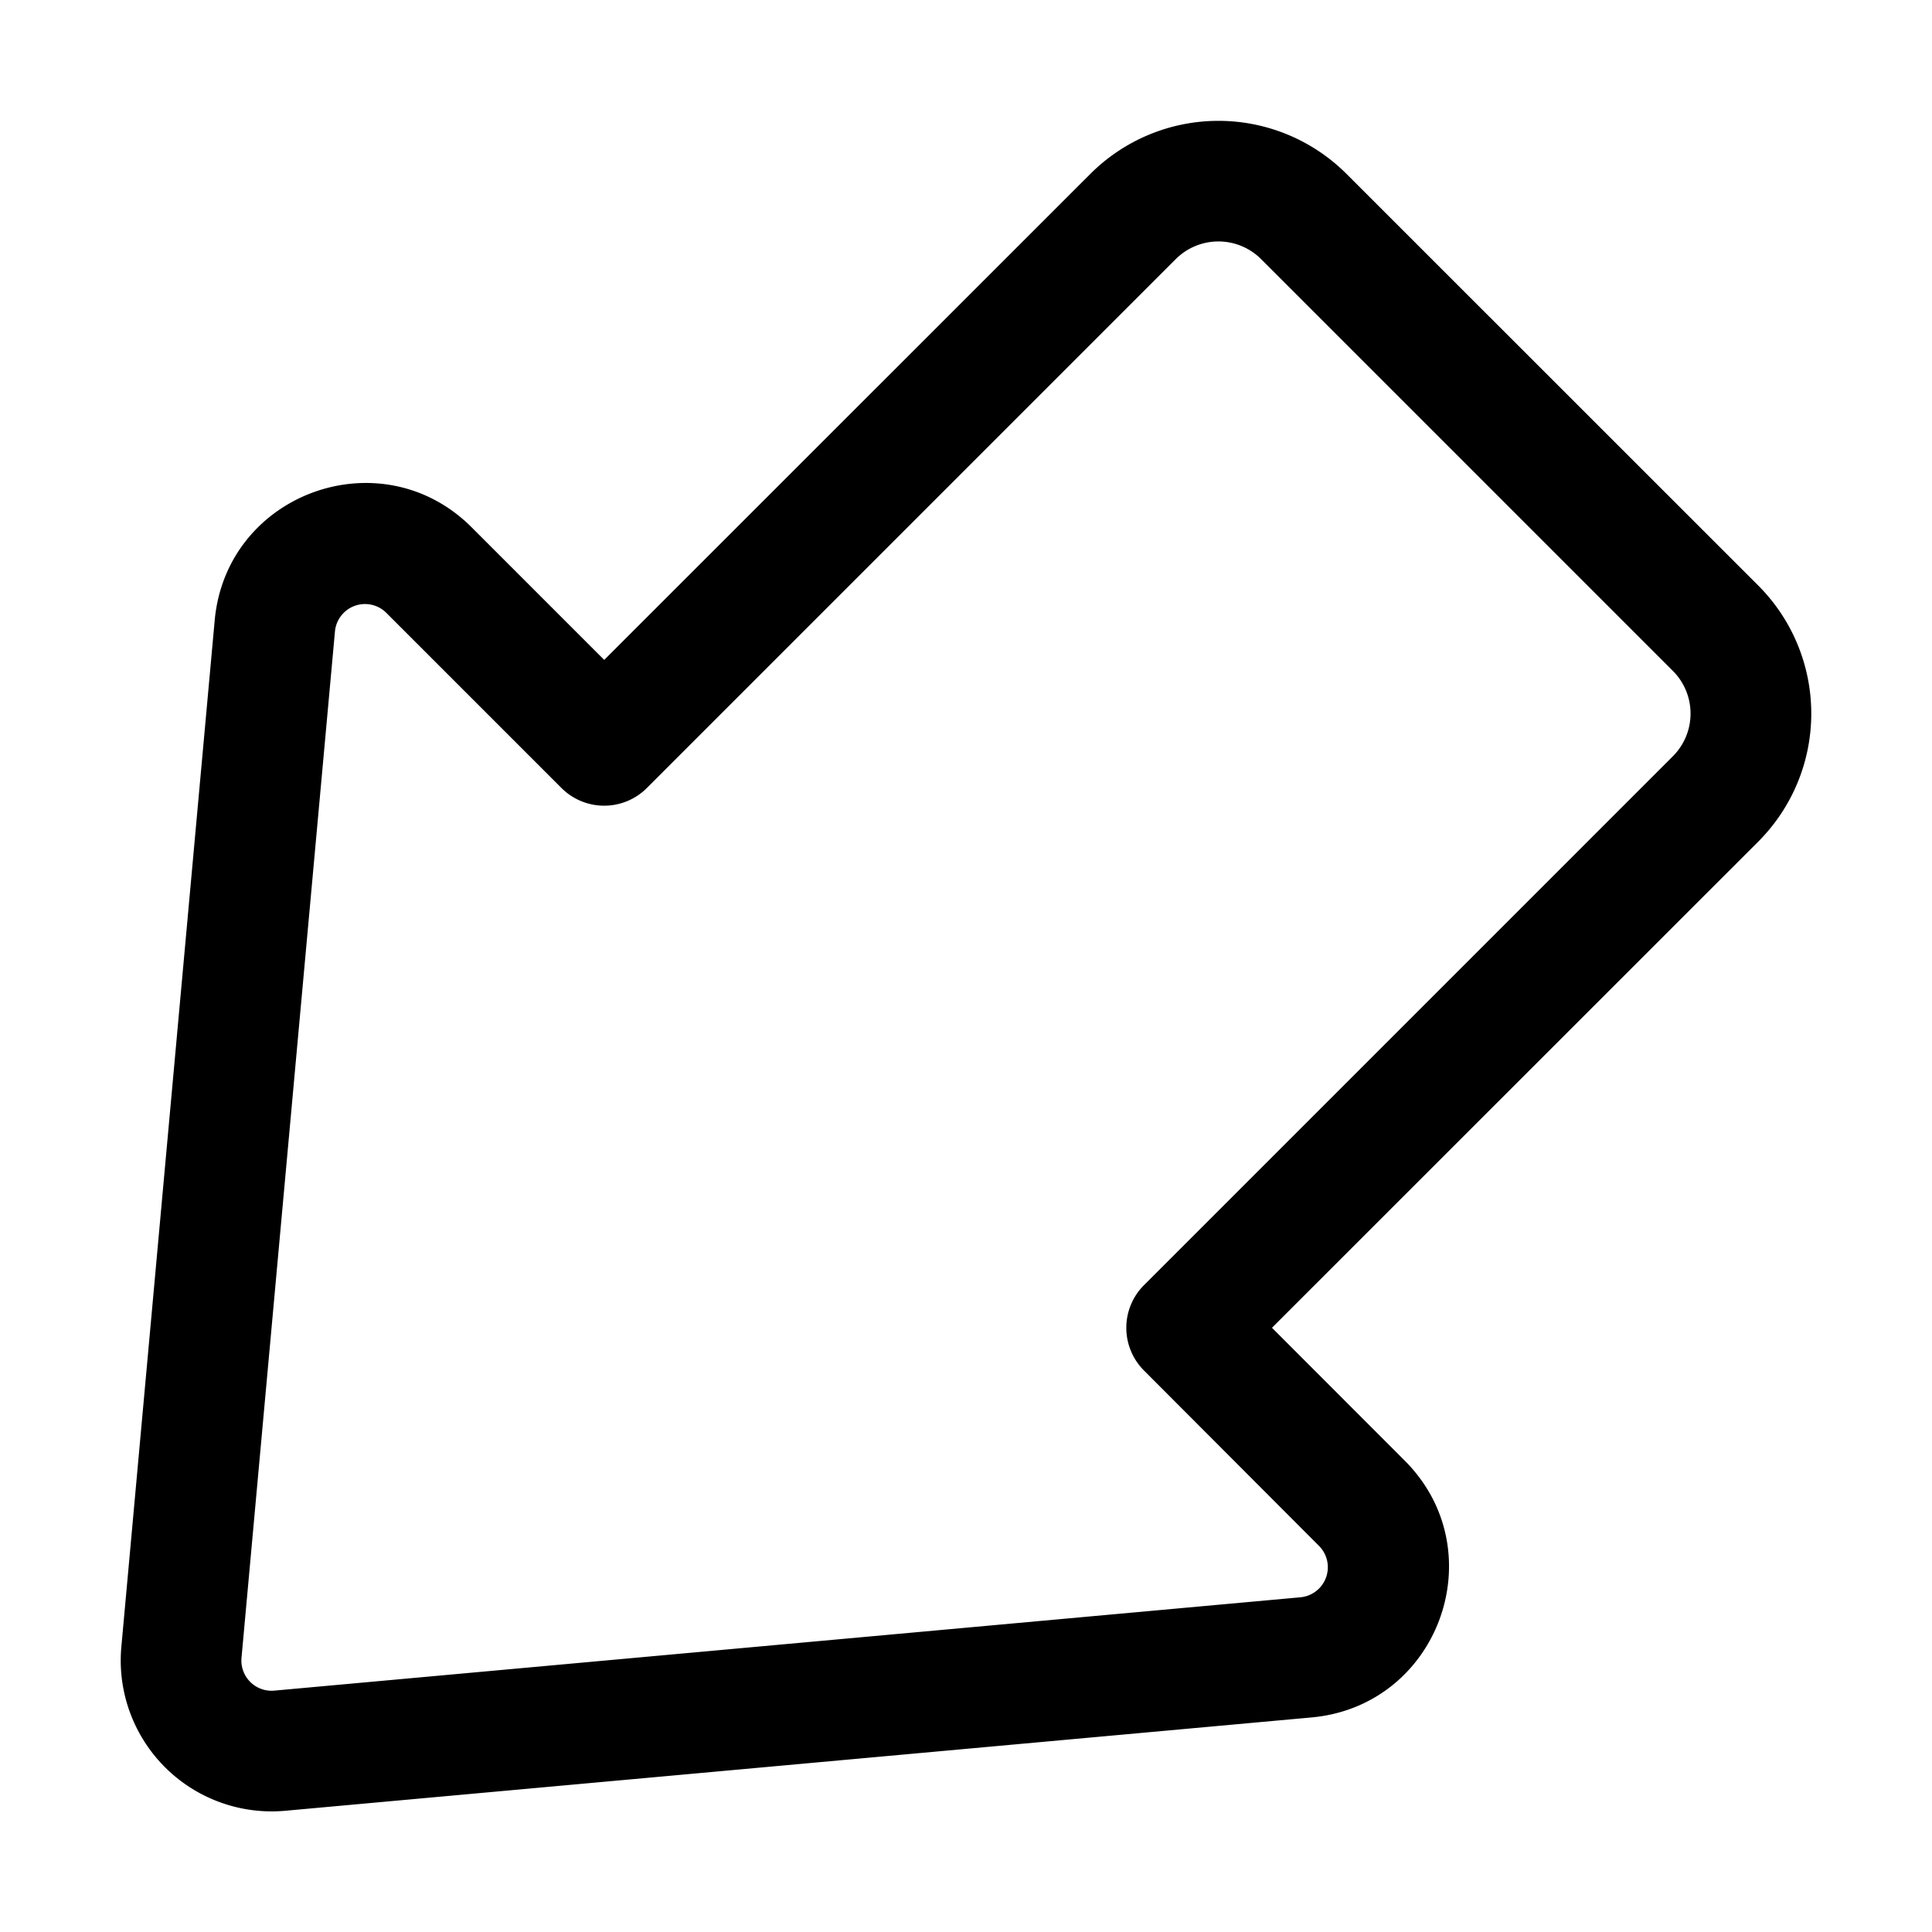 <svg xmlns="http://www.w3.org/2000/svg" xmlns:xlink="http://www.w3.org/1999/xlink" width="16" height="16" viewBox="0 0 16 16"><path fill="currentColor" d="M9.03 1.44a1.5 1.5 0 0 1 2.121 0l3.41 3.409a1.5 1.5 0 0 1 0 2.121l-4.027 4.026l1.098 1.099c.75.749.285 2.032-.77 2.128l-8.499.773a1.25 1.25 0 0 1-1.358-1.358l.773-8.5c.096-1.055 1.38-1.52 2.129-.77l1.097 1.097zm1.414.706a.5.5 0 0 0-.707 0l-4.38 4.38a.5.5 0 0 1-.707 0L3.2 5.076a.25.25 0 0 0-.426.153L2 13.73a.25.25 0 0 0 .272.271l8.498-.773a.25.25 0 0 0 .154-.425l-1.45-1.453a.5.5 0 0 1 0-.707l4.38-4.38a.5.5 0 0 0 0-.707z"/></svg>